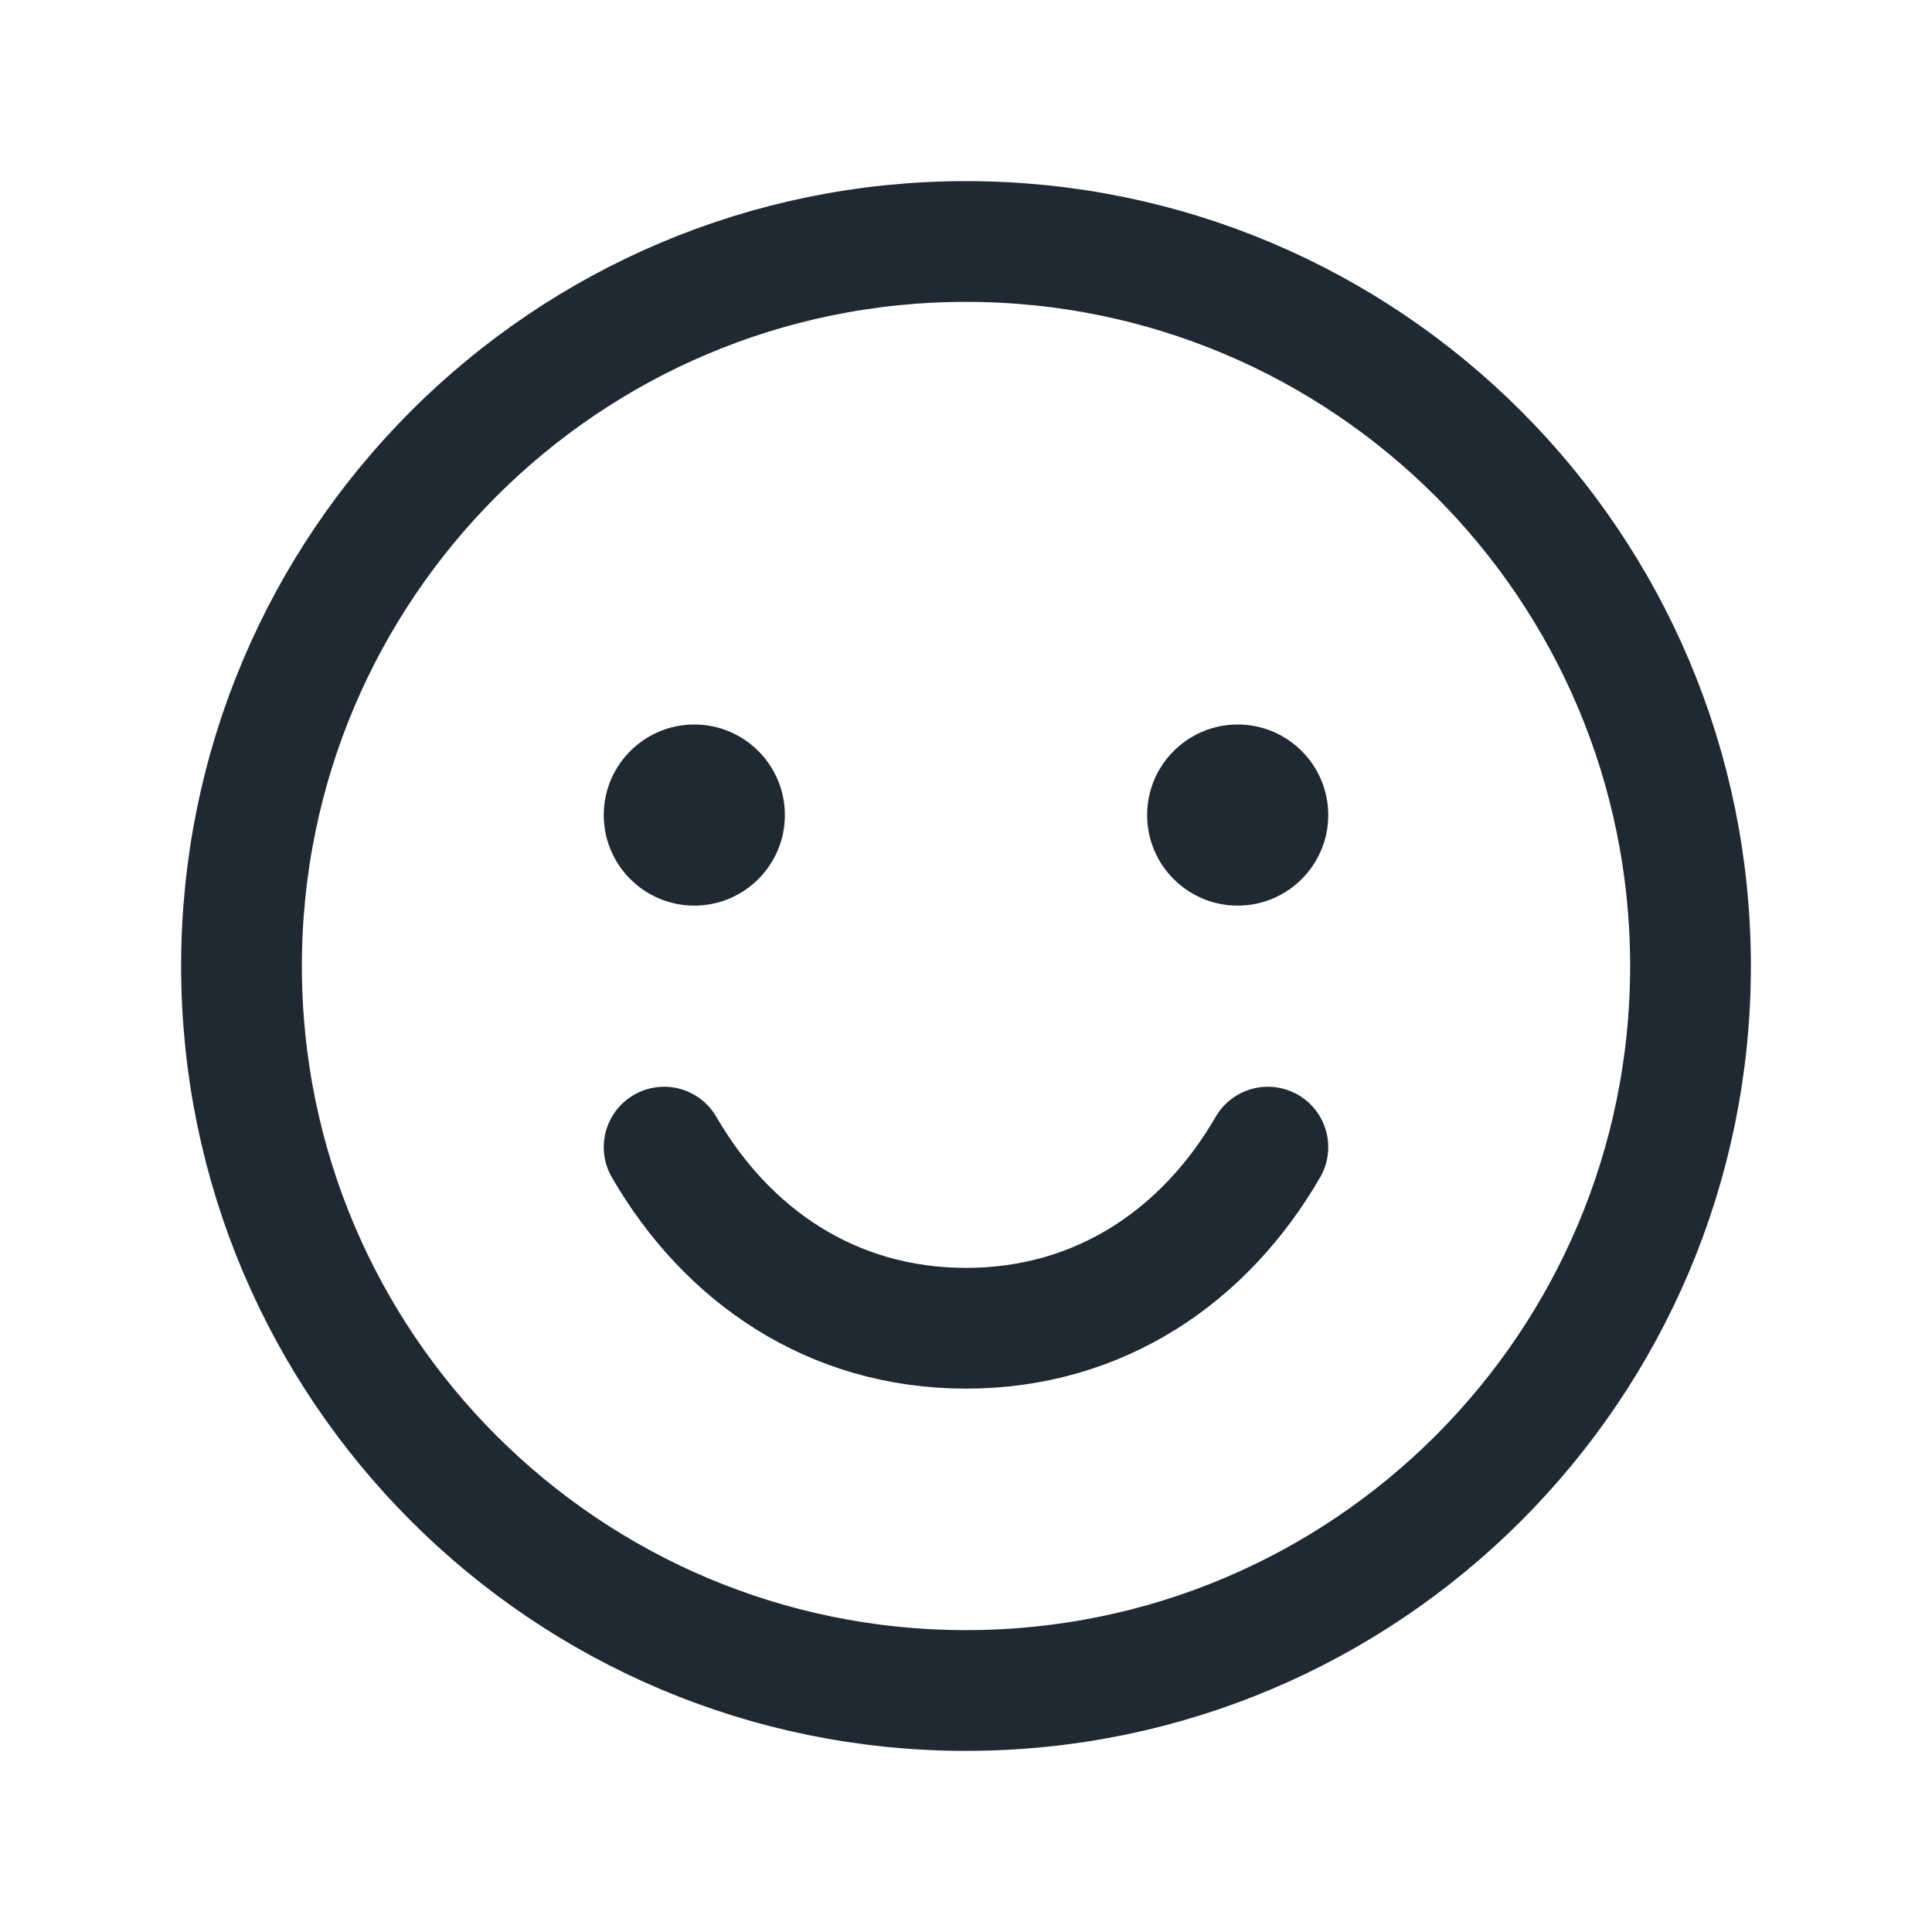 <svg width="24" height="24" viewBox="0 0 24 24" fill="none" xmlns="http://www.w3.org/2000/svg">
<g clip-path="url(#clip0_141_2322)">
<path d="M12 21C16.971 21 21 16.971 21 12C21 7.029 16.971 3 12 3C7.029 3 3 7.029 3 12C3 16.971 7.029 21 12 21Z" stroke="#1F2933" stroke-width="1.5" stroke-linecap="round" stroke-linejoin="round"/>
<path d="M8.625 11.25C9.246 11.25 9.75 10.746 9.75 10.125C9.75 9.504 9.246 9 8.625 9C8.004 9 7.5 9.504 7.5 10.125C7.5 10.746 8.004 11.25 8.625 11.25Z" fill="#1F2933"/>
<path d="M15.375 11.25C15.996 11.25 16.5 10.746 16.5 10.125C16.5 9.504 15.996 9 15.375 9C14.754 9 14.25 9.504 14.25 10.125C14.25 10.746 14.754 11.25 15.375 11.25Z" fill="#1F2933"/>
<path d="M15.75 14.25C14.972 15.595 13.666 16.5 12 16.5C10.334 16.5 9.028 15.595 8.25 14.25" stroke="#1F2933" stroke-width="1.5" stroke-linecap="round" stroke-linejoin="round"/>
</g>
<defs>
<clipPath id="clip0_141_2322">
<rect width="24" height="24" fill="white"/>
</clipPath>
</defs>
</svg>
